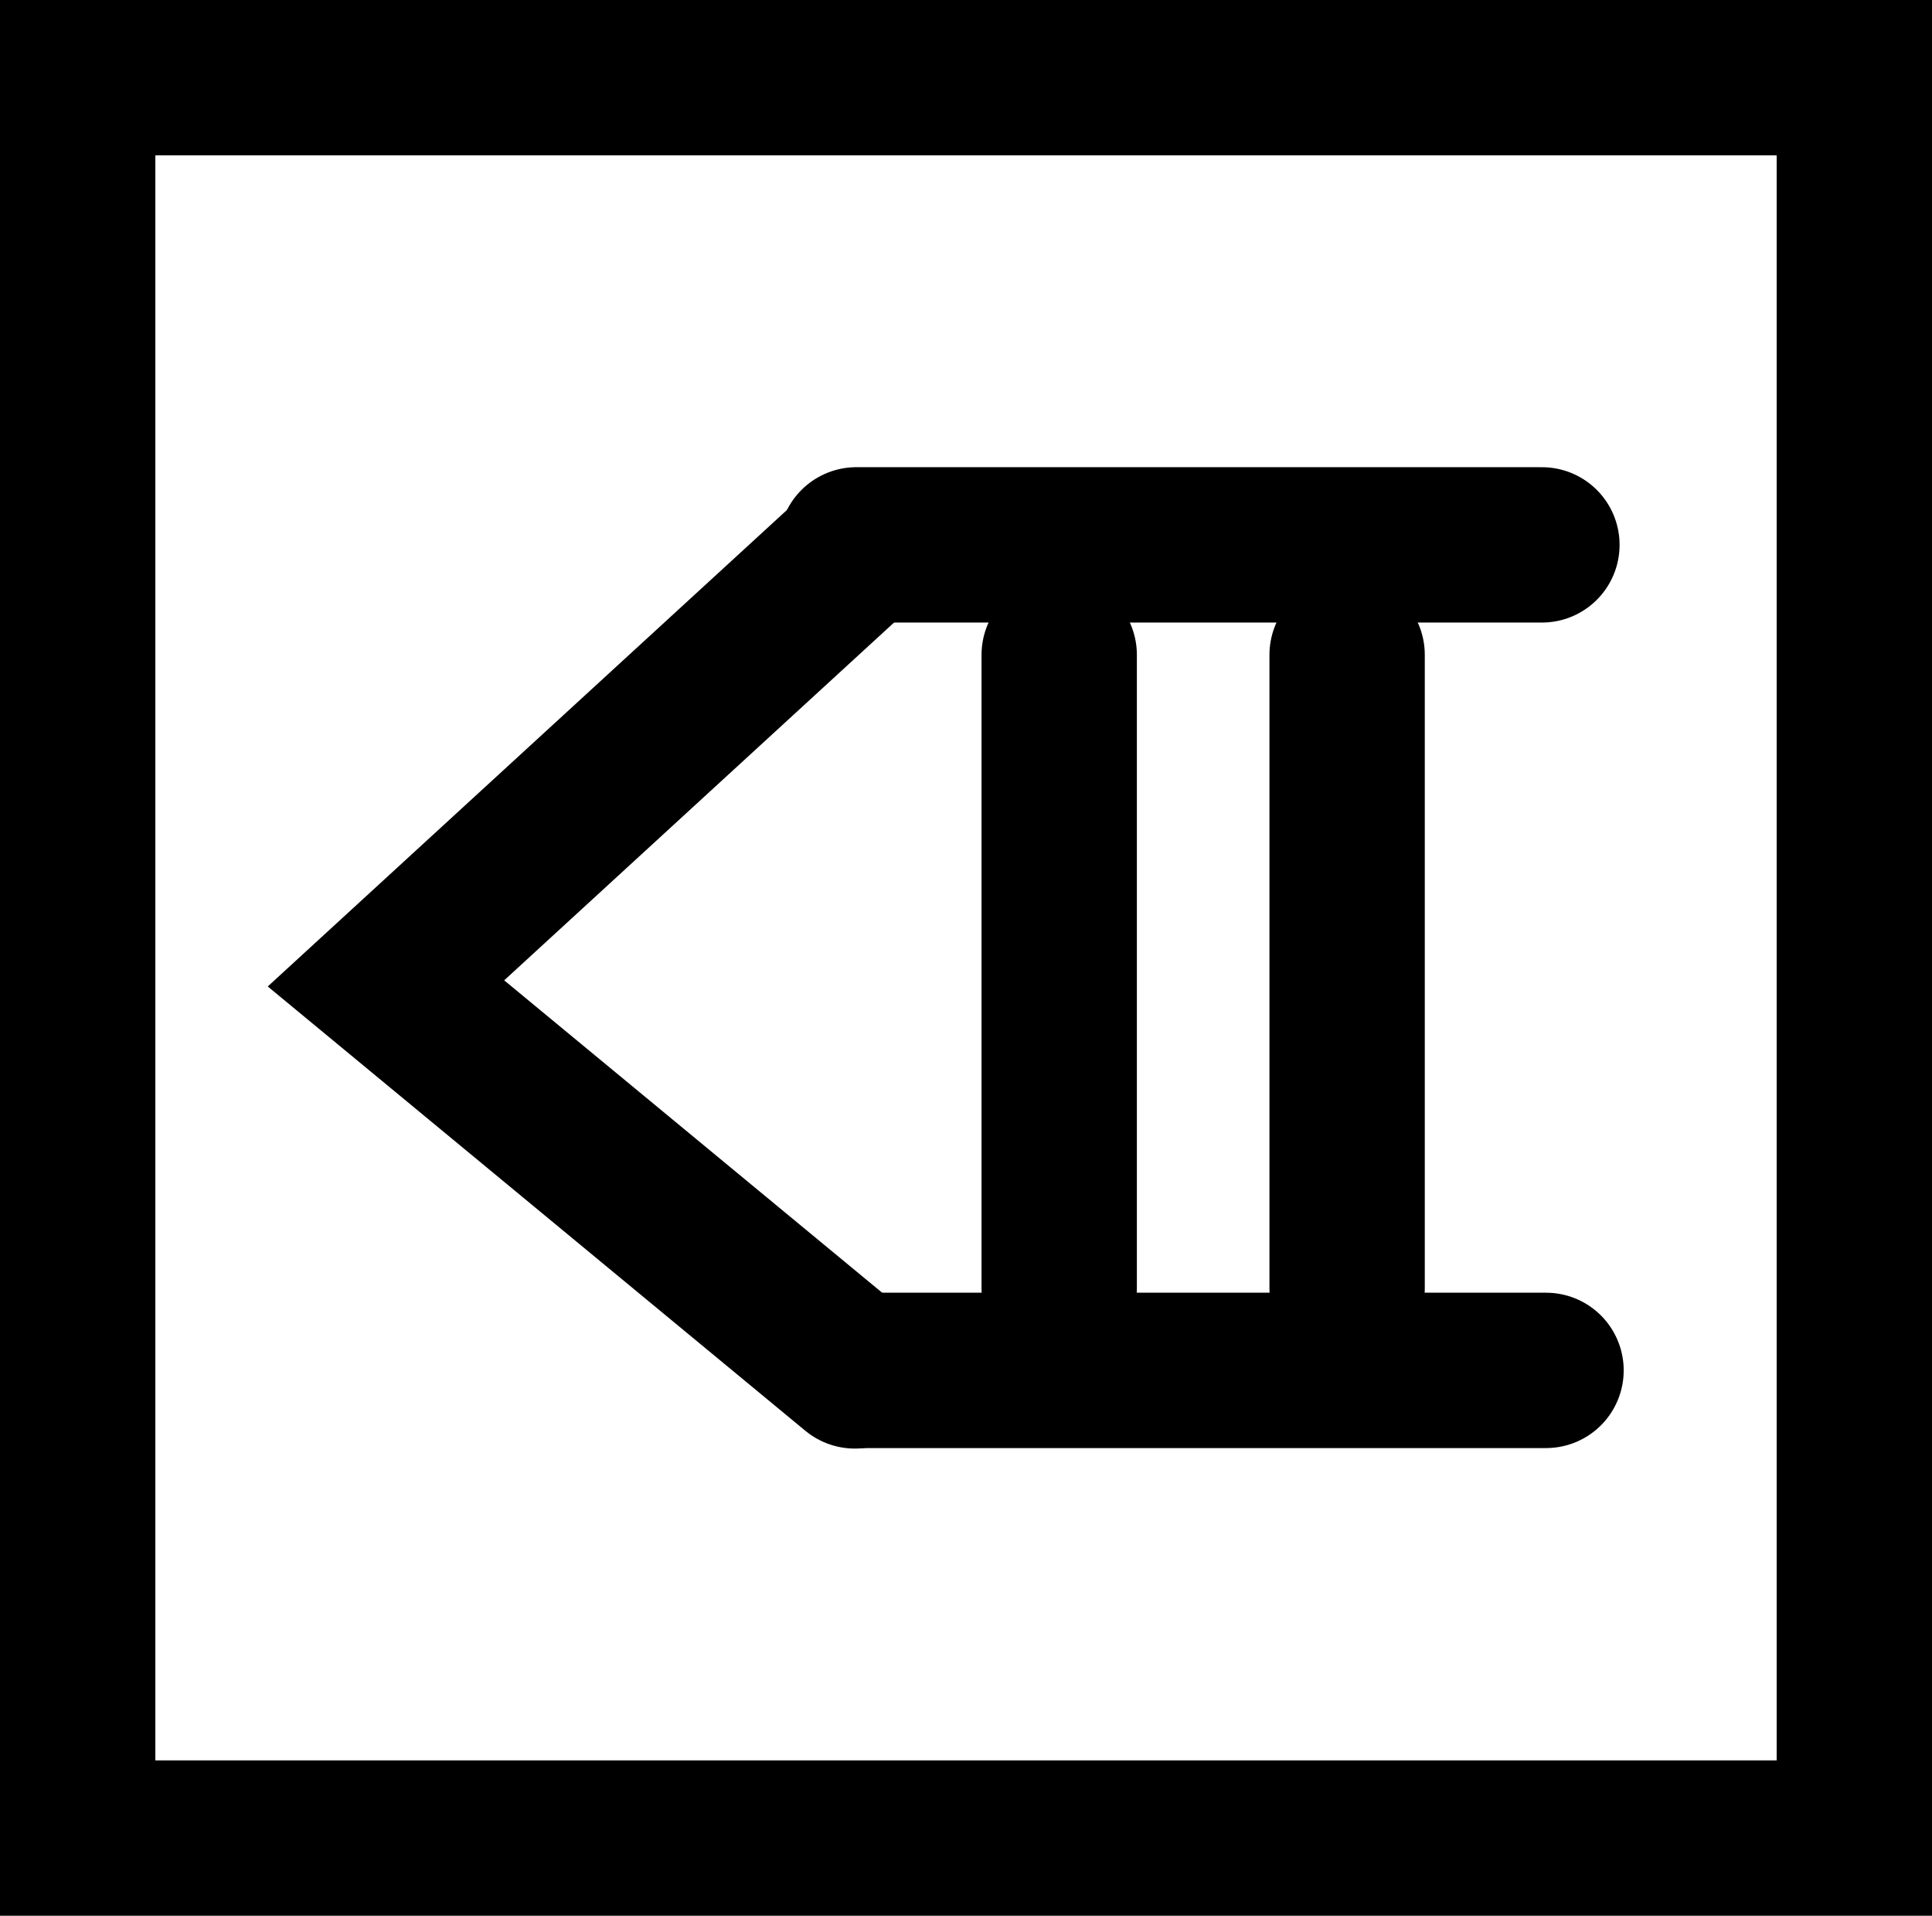 <svg version="1.1" xmlns="http://www.w3.org/2000/svg" xmlns:xlink="http://www.w3.org/1999/xlink" width="49.75" height="49.326" viewBox="0,0,49.75,49.326"><g transform="translate(-215.125,-155.337)"><g data-paper-data="{&quot;isPaintingLayer&quot;:true}" fill="none" fill-rule="nonzero" stroke="#000000" stroke-width="4" stroke-linejoin="miter" stroke-miterlimit="10" stroke-dasharray="" stroke-dashoffset="0" style="mix-blend-mode: normal"><path d="M217.125,202.663v-45.326h45.75v45.326z" stroke-linecap="butt"/><path d="M237.137,190.634l-12.073,-9.977l11.861,-10.884" stroke-linecap="round"/><path d="M242.4,172.197v16.309" stroke-linecap="round"/><path d="M249.814,188.506v-16.309" stroke-linecap="round"/><path d="M237.177,169.366h17.653" stroke-linecap="round"/><path d="M237.283,190.621h17.653" stroke-linecap="round"/></g></g></svg>